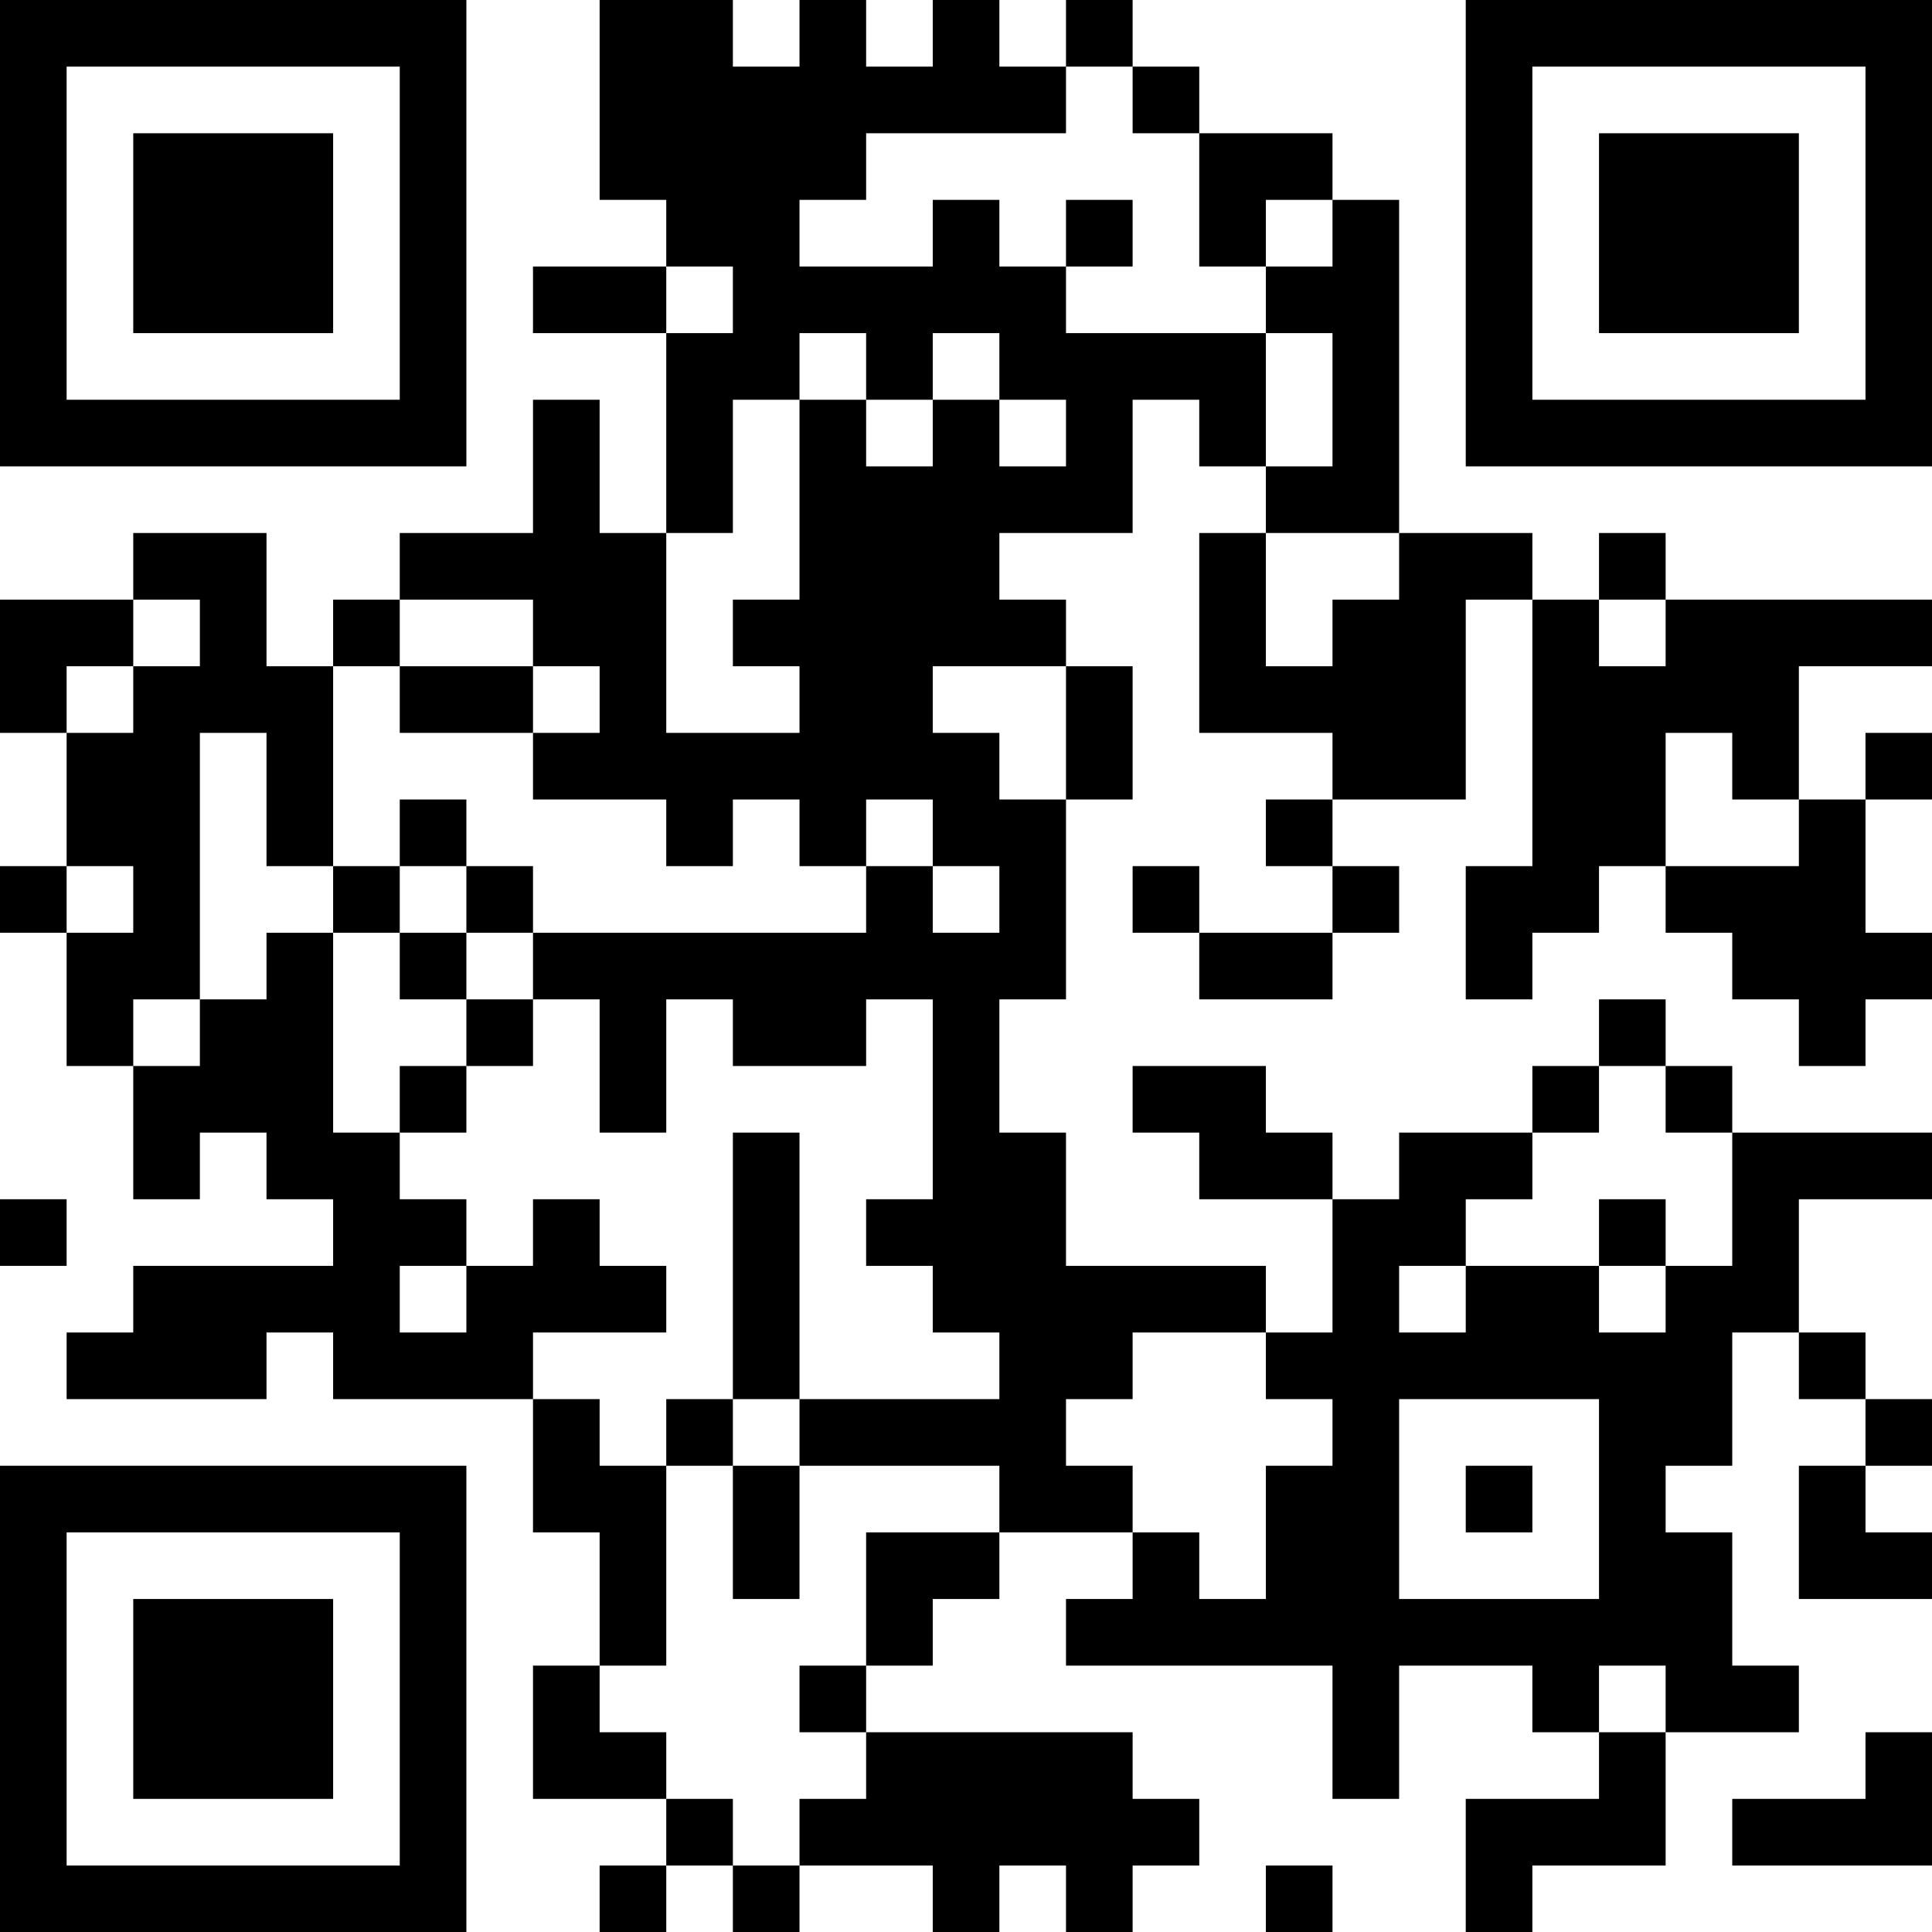 <?xml version="1.0" encoding="UTF-8"?>
<svg xmlns="http://www.w3.org/2000/svg" version="1.1" width="200" height="200" viewBox="0 0 200 200"><rect x="0" y="0" width="200" height="200" fill="#ffffff"/><g transform="scale(6.897)"><g transform="translate(0,0)"><path fill-rule="evenodd" d="M9 0L9 3L10 3L10 4L8 4L8 5L10 5L10 8L9 8L9 6L8 6L8 8L6 8L6 9L5 9L5 10L4 10L4 8L2 8L2 9L0 9L0 11L1 11L1 13L0 13L0 14L1 14L1 16L2 16L2 18L3 18L3 17L4 17L4 18L5 18L5 19L2 19L2 20L1 20L1 21L4 21L4 20L5 20L5 21L8 21L8 23L9 23L9 25L8 25L8 27L10 27L10 28L9 28L9 29L10 29L10 28L11 28L11 29L12 29L12 28L14 28L14 29L15 29L15 28L16 28L16 29L17 29L17 28L18 28L18 27L17 27L17 26L13 26L13 25L14 25L14 24L15 24L15 23L17 23L17 24L16 24L16 25L20 25L20 27L21 27L21 25L23 25L23 26L24 26L24 27L22 27L22 29L23 29L23 28L25 28L25 26L27 26L27 25L26 25L26 23L25 23L25 22L26 22L26 20L27 20L27 21L28 21L28 22L27 22L27 24L29 24L29 23L28 23L28 22L29 22L29 21L28 21L28 20L27 20L27 18L29 18L29 17L26 17L26 16L25 16L25 15L24 15L24 16L23 16L23 17L21 17L21 18L20 18L20 17L19 17L19 16L17 16L17 17L18 17L18 18L20 18L20 20L19 20L19 19L16 19L16 17L15 17L15 15L16 15L16 12L17 12L17 10L16 10L16 9L15 9L15 8L17 8L17 6L18 6L18 7L19 7L19 8L18 8L18 11L20 11L20 12L19 12L19 13L20 13L20 14L18 14L18 13L17 13L17 14L18 14L18 15L20 15L20 14L21 14L21 13L20 13L20 12L22 12L22 9L23 9L23 13L22 13L22 15L23 15L23 14L24 14L24 13L25 13L25 14L26 14L26 15L27 15L27 16L28 16L28 15L29 15L29 14L28 14L28 12L29 12L29 11L28 11L28 12L27 12L27 10L29 10L29 9L25 9L25 8L24 8L24 9L23 9L23 8L21 8L21 3L20 3L20 2L18 2L18 1L17 1L17 0L16 0L16 1L15 1L15 0L14 0L14 1L13 1L13 0L12 0L12 1L11 1L11 0ZM16 1L16 2L13 2L13 3L12 3L12 4L14 4L14 3L15 3L15 4L16 4L16 5L19 5L19 7L20 7L20 5L19 5L19 4L20 4L20 3L19 3L19 4L18 4L18 2L17 2L17 1ZM16 3L16 4L17 4L17 3ZM10 4L10 5L11 5L11 4ZM12 5L12 6L11 6L11 8L10 8L10 11L12 11L12 10L11 10L11 9L12 9L12 6L13 6L13 7L14 7L14 6L15 6L15 7L16 7L16 6L15 6L15 5L14 5L14 6L13 6L13 5ZM19 8L19 10L20 10L20 9L21 9L21 8ZM2 9L2 10L1 10L1 11L2 11L2 10L3 10L3 9ZM6 9L6 10L5 10L5 13L4 13L4 11L3 11L3 15L2 15L2 16L3 16L3 15L4 15L4 14L5 14L5 17L6 17L6 18L7 18L7 19L6 19L6 20L7 20L7 19L8 19L8 18L9 18L9 19L10 19L10 20L8 20L8 21L9 21L9 22L10 22L10 25L9 25L9 26L10 26L10 27L11 27L11 28L12 28L12 27L13 27L13 26L12 26L12 25L13 25L13 23L15 23L15 22L12 22L12 21L15 21L15 20L14 20L14 19L13 19L13 18L14 18L14 15L13 15L13 16L11 16L11 15L10 15L10 17L9 17L9 15L8 15L8 14L13 14L13 13L14 13L14 14L15 14L15 13L14 13L14 12L13 12L13 13L12 13L12 12L11 12L11 13L10 13L10 12L8 12L8 11L9 11L9 10L8 10L8 9ZM24 9L24 10L25 10L25 9ZM6 10L6 11L8 11L8 10ZM14 10L14 11L15 11L15 12L16 12L16 10ZM25 11L25 13L27 13L27 12L26 12L26 11ZM6 12L6 13L5 13L5 14L6 14L6 15L7 15L7 16L6 16L6 17L7 17L7 16L8 16L8 15L7 15L7 14L8 14L8 13L7 13L7 12ZM1 13L1 14L2 14L2 13ZM6 13L6 14L7 14L7 13ZM24 16L24 17L23 17L23 18L22 18L22 19L21 19L21 20L22 20L22 19L24 19L24 20L25 20L25 19L26 19L26 17L25 17L25 16ZM11 17L11 21L10 21L10 22L11 22L11 24L12 24L12 22L11 22L11 21L12 21L12 17ZM0 18L0 19L1 19L1 18ZM24 18L24 19L25 19L25 18ZM17 20L17 21L16 21L16 22L17 22L17 23L18 23L18 24L19 24L19 22L20 22L20 21L19 21L19 20ZM21 21L21 24L24 24L24 21ZM22 22L22 23L23 23L23 22ZM24 25L24 26L25 26L25 25ZM28 26L28 27L26 27L26 28L29 28L29 26ZM19 28L19 29L20 29L20 28ZM0 0L0 7L7 7L7 0ZM1 1L1 6L6 6L6 1ZM2 2L2 5L5 5L5 2ZM22 0L22 7L29 7L29 0ZM23 1L23 6L28 6L28 1ZM24 2L24 5L27 5L27 2ZM0 22L0 29L7 29L7 22ZM1 23L1 28L6 28L6 23ZM2 24L2 27L5 27L5 24Z" fill="#000000"/></g></g></svg>
